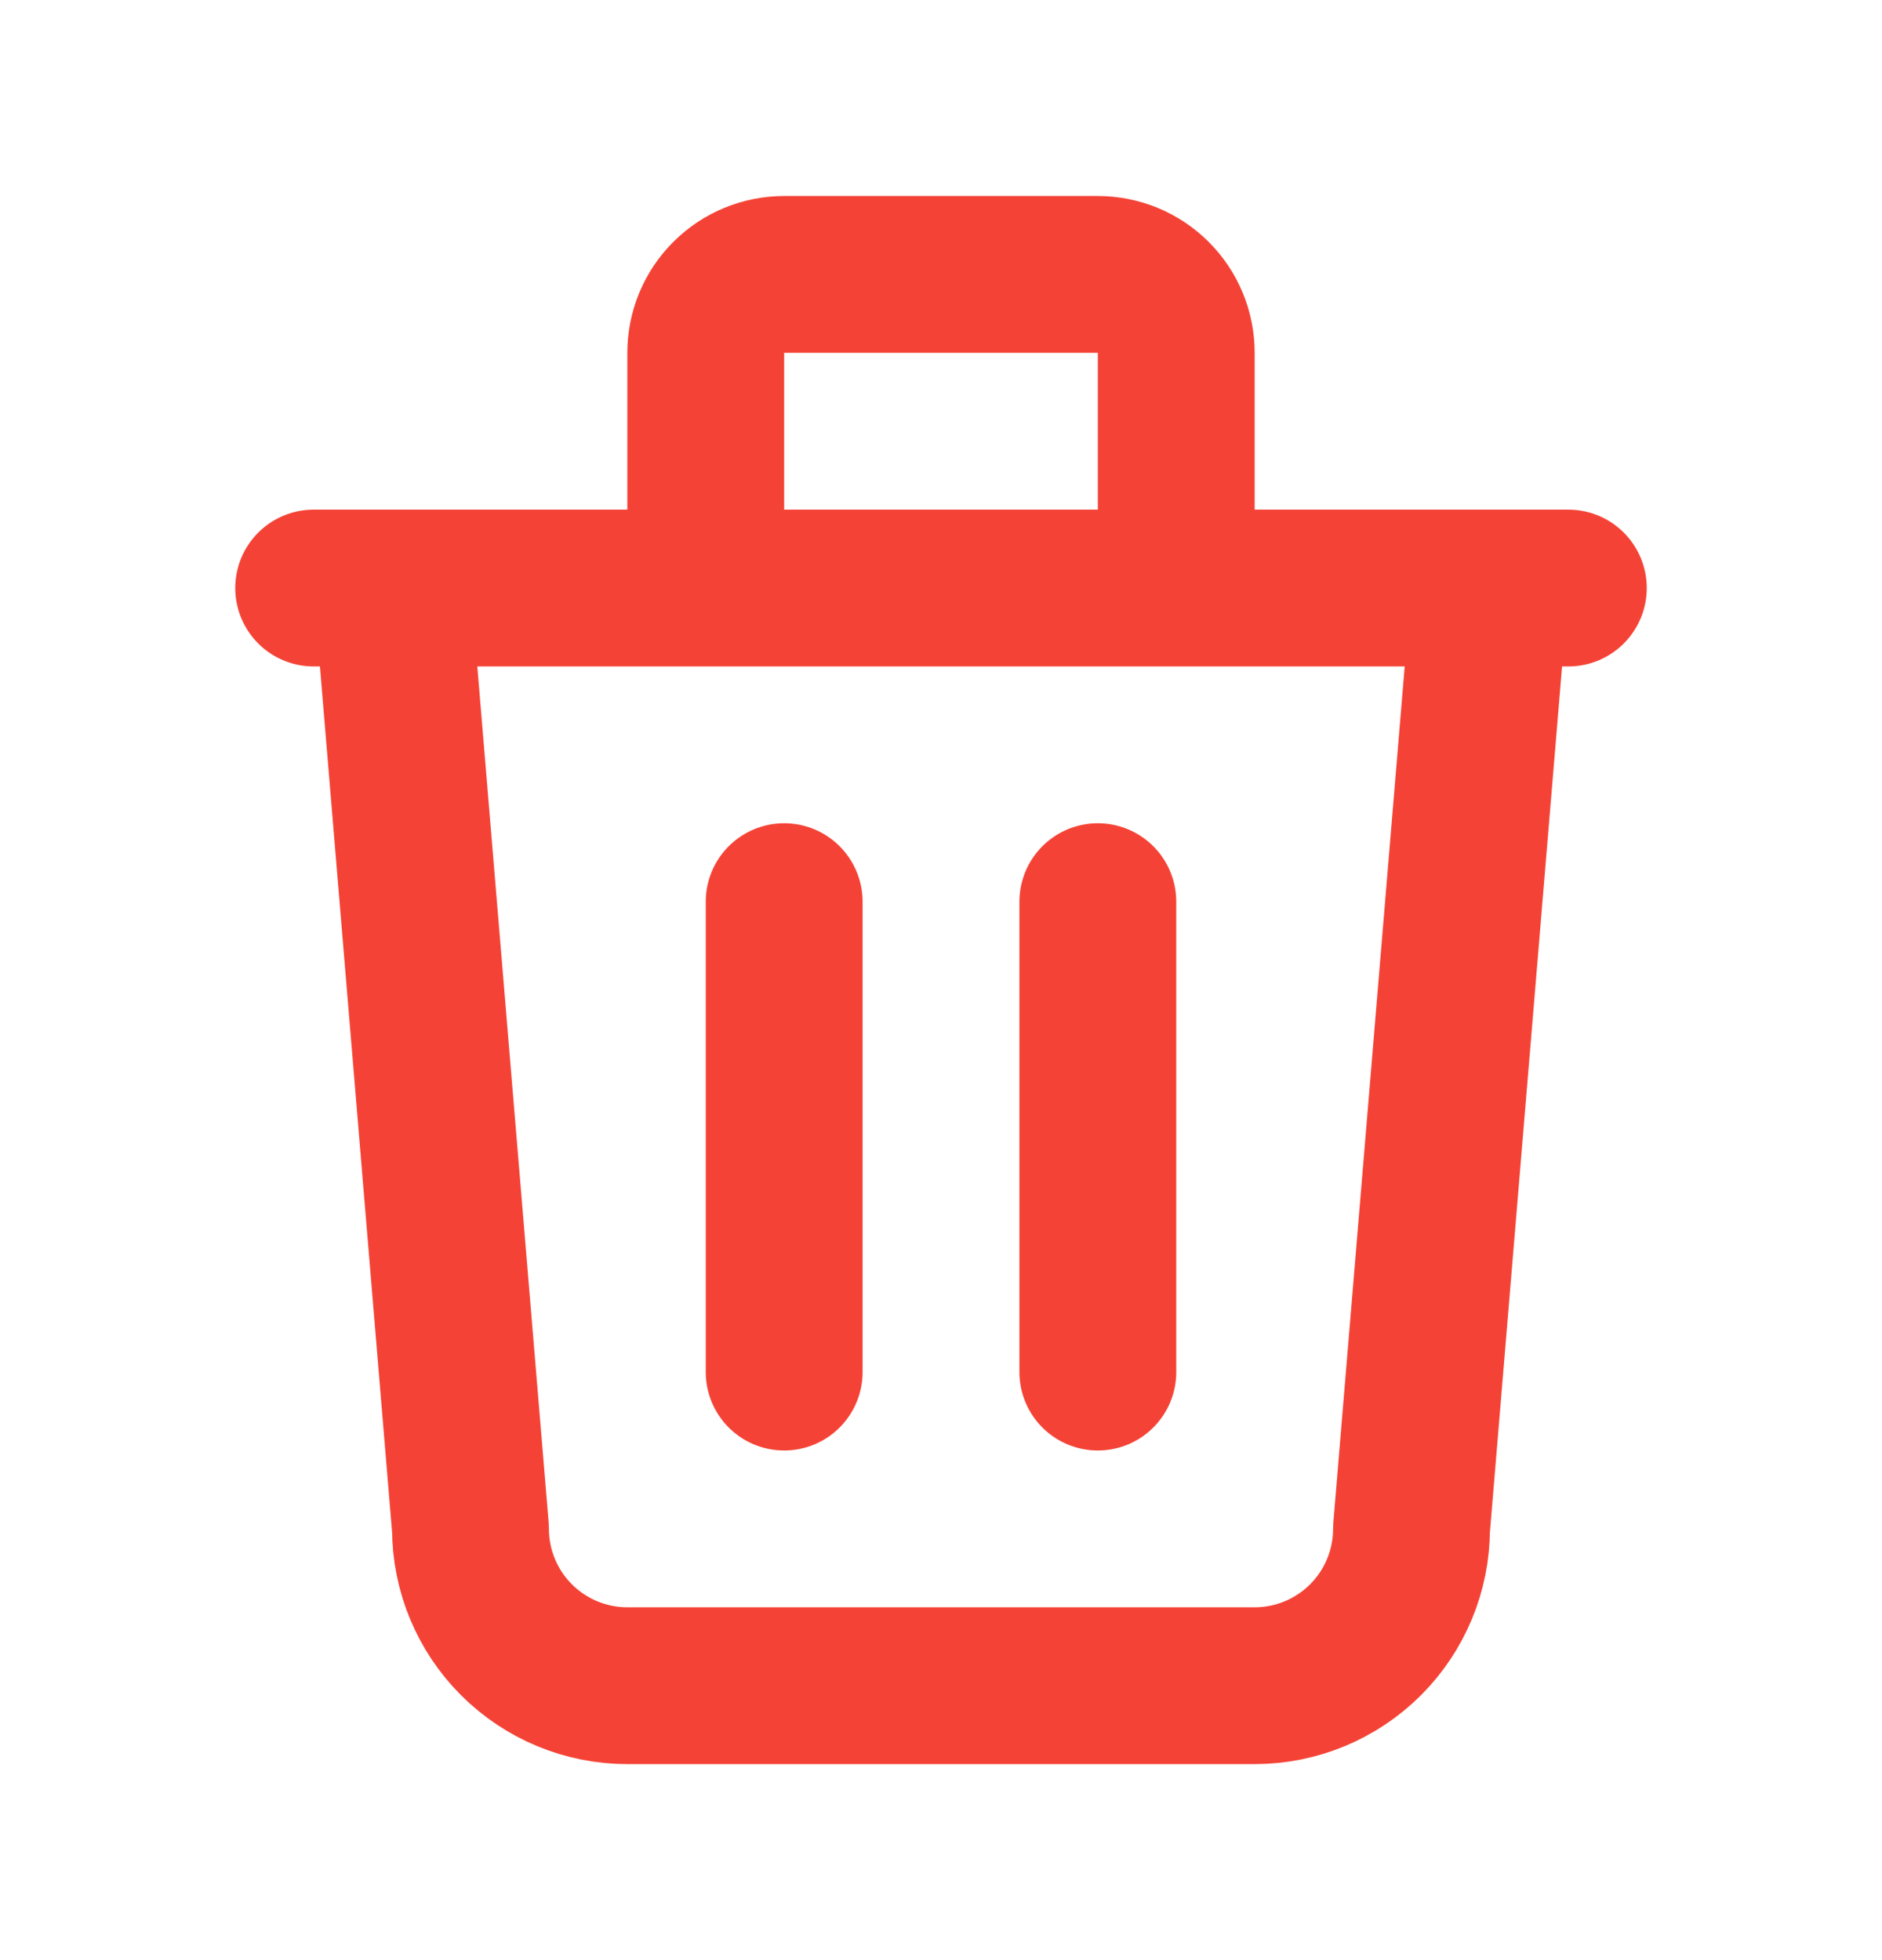 <svg width="24" height="25" viewBox="0 0 24 25" fill="none" xmlns="http://www.w3.org/2000/svg">
<path d="M4 7.5H20M10 11.5V17.5M14 11.5V17.5M5 7.5L6 19.5C6 20.03 6.211 20.539 6.586 20.914C6.961 21.289 7.47 21.5 8 21.5H16C16.53 21.5 17.039 21.289 17.414 20.914C17.789 20.539 18 20.03 18 19.5L19 7.5M9 7.5V4.5C9 4.235 9.105 3.98 9.293 3.793C9.48 3.605 9.735 3.5 10 3.5H14C14.265 3.5 14.52 3.605 14.707 3.793C14.895 3.98 15 4.235 15 4.5V7.5" stroke="#F44336" stroke-width="2" stroke-linecap="round" stroke-linejoin="round"/>
</svg>
